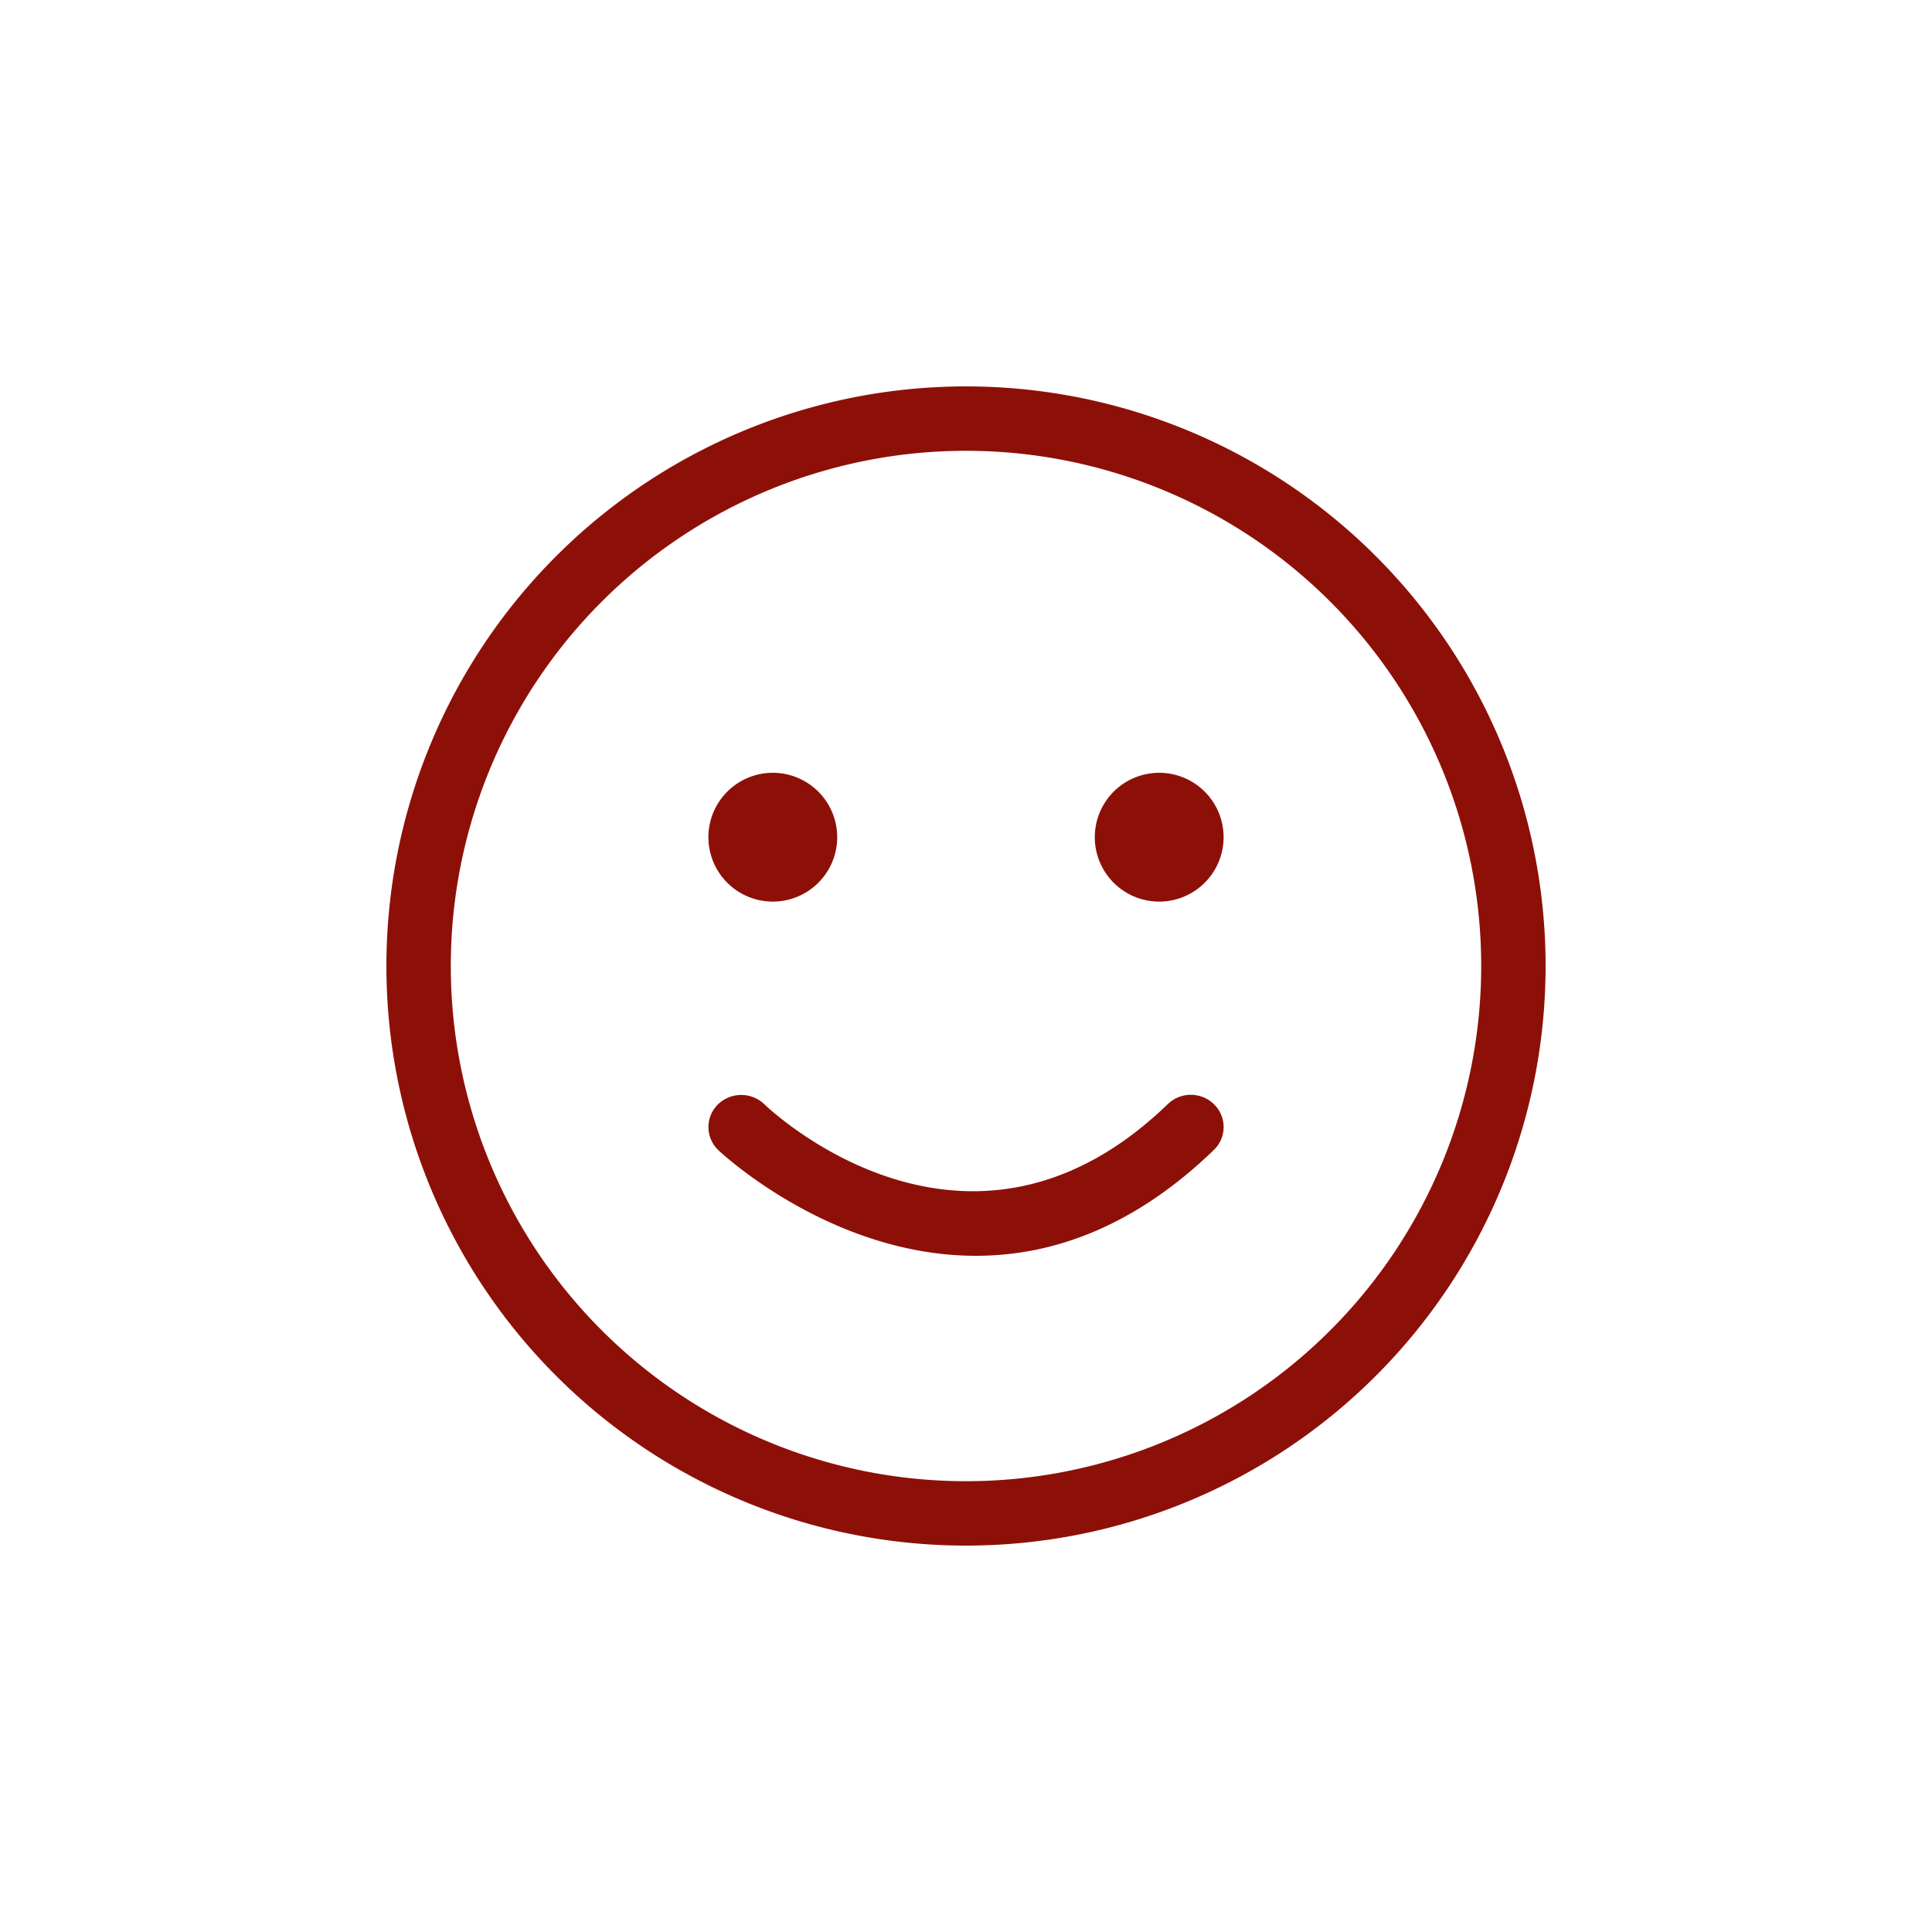 <svg xmlns="http://www.w3.org/2000/svg" width="30" height="30" viewBox="0 0 30 30">
    <g fill="none" fill-rule="evenodd">
        <path d="M5 5h20v20H5z"/>
        <path fill="#8D1008" d="M15 24a9 9 0 1 1 0-18 9 9 0 0 1 0 18zm0-1a8 8 0 1 0 0-16 8 8 0 0 0 0 16zm-3-9a1 1 0 1 1 0-2 1 1 0 0 1 0 2zm6 0a1 1 0 1 1 0-2 1 1 0 0 1 0 2zm-2.847 5.5c-2.263 0-3.976-1.618-4.001-1.643a.494.494 0 0 1-.006-.706.519.519 0 0 1 .72-.007c.127.123 3.181 2.982 6.268 0a.514.514 0 0 1 .72.006.493.493 0 0 1-.006.707c-1.274 1.232-2.554 1.643-3.695 1.643z"/>
    </g>
</svg>

